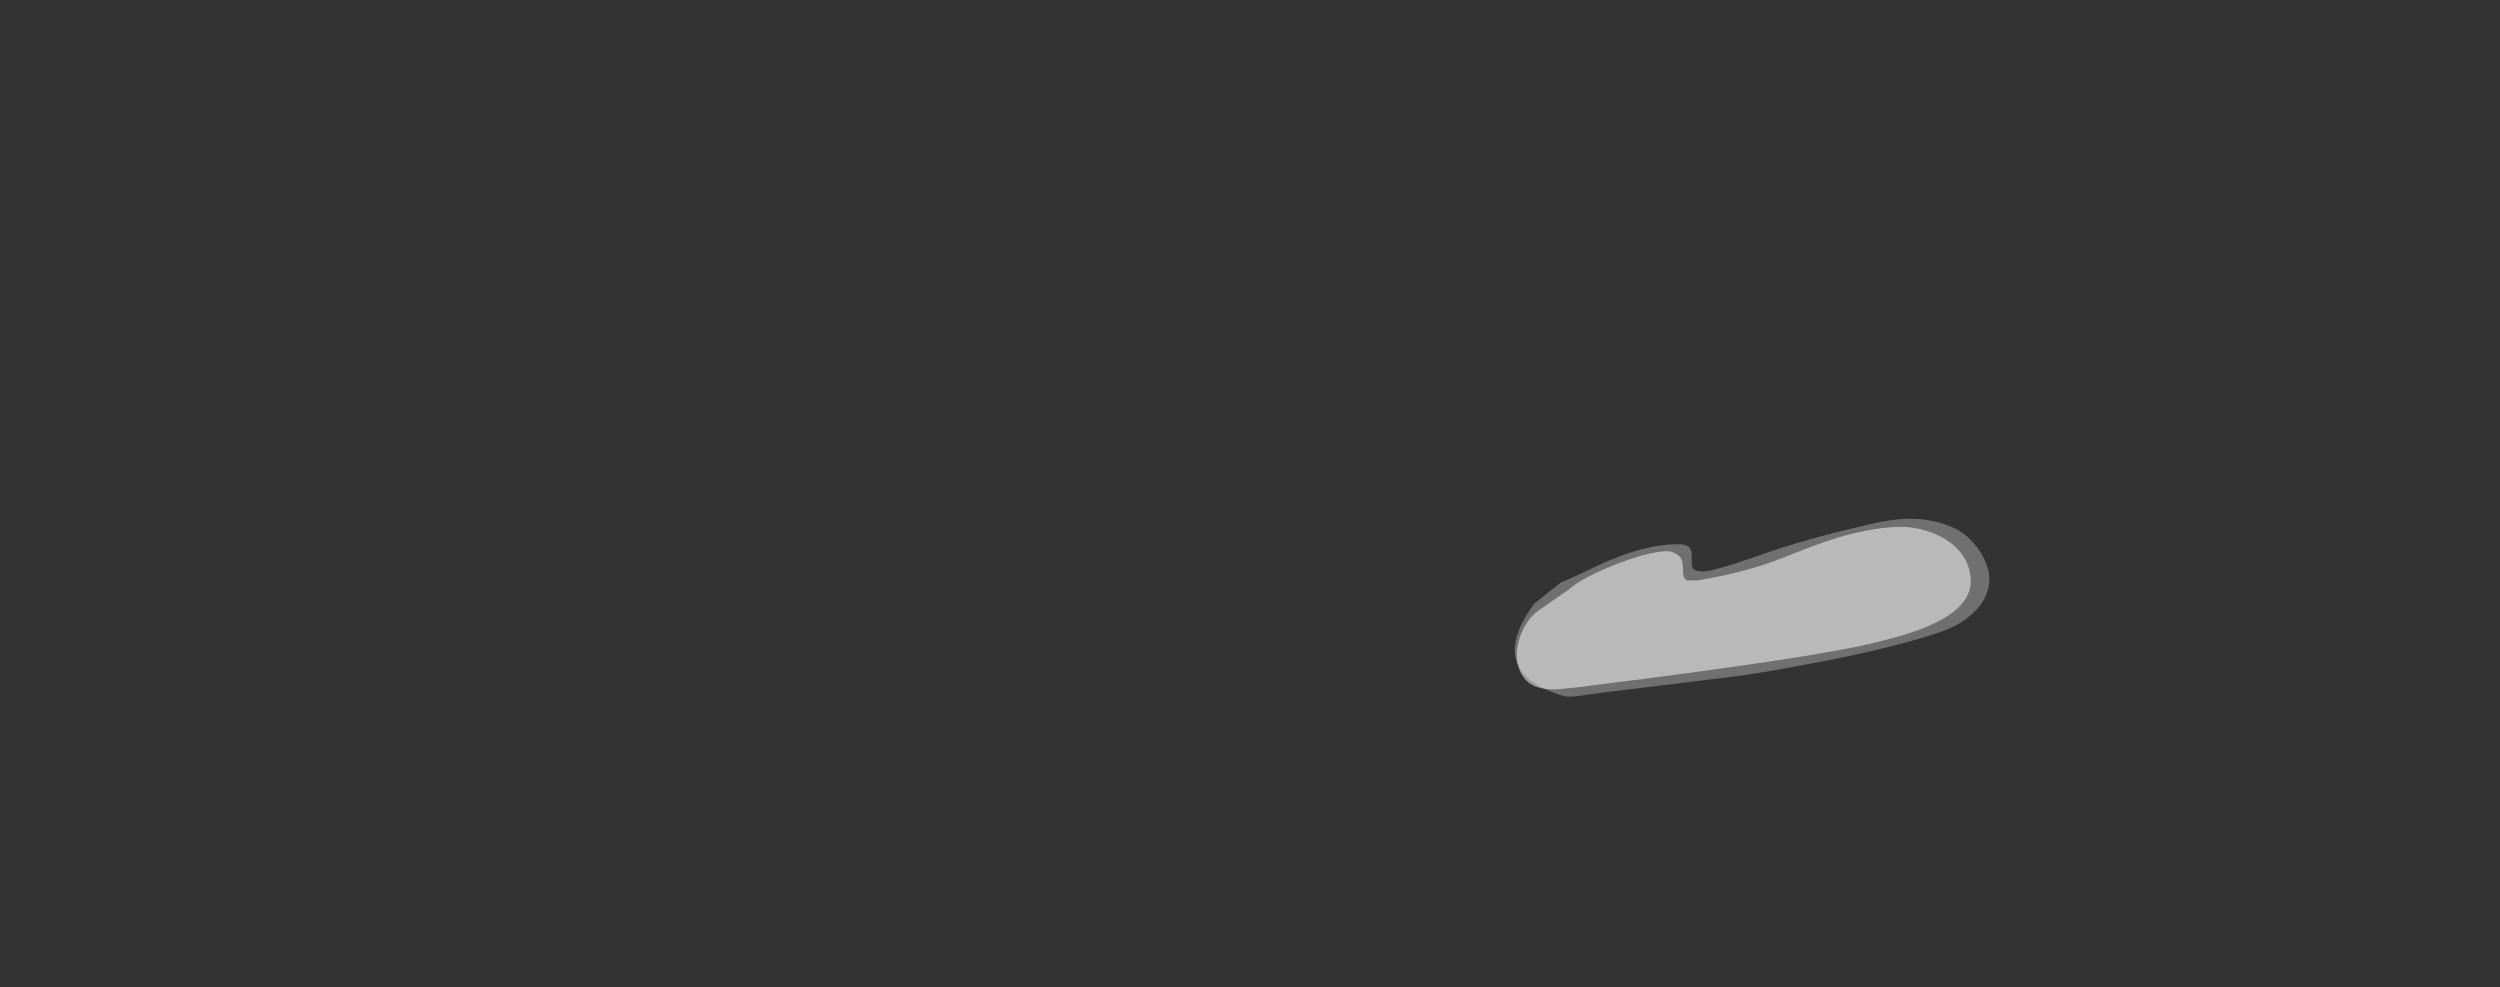 <?xml version="1.0" encoding="UTF-8" standalone="no"?>
<svg xmlns:xlink="http://www.w3.org/1999/xlink" height="371.25px" width="940.35px" xmlns="http://www.w3.org/2000/svg">
  <rect width="100%" height="100%" fill="#333333" stroke="none"/>
  <g transform="matrix(1.0, 0.0, 0.0, 1.0, 360.25, 95.65)">
    <use height="198.5" transform="matrix(0.308, 0.0, 0.0, 0.308, 210.25, 102.5)" width="554.55" xlink:href="#shape0"/>
    <use height="217.3" transform="matrix(0.308, 0.0, 0.0, 0.308, 209.5, 99.45)" width="579.7" xlink:href="#shape1"/>
  </g>
  <defs>
    <g id="shape0" transform="matrix(1.0, 0.0, 0.0, 1.0, 0.0, 0.0)">
      <path d="M554.5 64.5 Q555.85 95.85 510.05 117.85 493.75 125.7 471.0 132.5 460.1 135.75 437.55 141.4 361.6 160.35 72.55 196.2 L50.3 198.4 Q37.95 198.95 29.25 196.95 7.2 191.85 1.35 168.15 -0.65 160.05 0.35 150.55 1.3 141.45 4.8 132.25 8.25 123.2 13.6 115.6 19.15 107.75 25.8 102.8 L63.6 76.6 63.25 77.25 Q69.15 70.65 86.5 61.45 103.55 52.45 125.05 44.35 147.1 36.0 164.25 32.25 183.25 28.05 190.25 30.95 195.1 33.0 197.85 35.45 200.4 37.7 201.55 40.75 202.45 43.2 202.75 47.25 L203.05 55.25 Q203.4 63.05 207.35 65.2 L219.9 65.55 Q246.05 61.5 272.5 54.7 301.2 47.3 323.55 38.4 L358.05 24.9 Q376.85 17.85 392.05 13.25 429.5 1.9 463.5 0.15 478.15 -0.65 493.45 3.0 509.5 6.8 522.5 14.65 536.65 23.15 544.75 35.1 553.75 48.35 554.5 64.5" fill="#ffffff" fill-opacity="0.51" fill-rule="evenodd" stroke="none"/>
    </g>
    <g id="shape1" transform="matrix(1.0, 0.0, 0.0, 1.0, 45.95, 0.0)">
      <path d="M489.05 10.6 Q498.0 14.3 506.75 22.0 515.35 29.55 521.85 39.4 528.6 49.55 531.6 60.05 534.85 71.3 533.2 81.2 529.75 101.5 511.45 117.4 496.15 130.7 474.05 138.35 423.4 155.8 333.25 173.7 L275.7 184.35 251.0 188.5 Q239.1 190.9 146.6 202.0 51.05 213.45 39.95 215.35 L27.8 217.0 Q20.1 217.65 14.6 216.8 L14.0 216.7 Q-83.95 187.35 -21.8 103.45 L11.05 77.35 14.0 76.35 Q20.4 73.95 34.0 67.4 56.95 56.3 68.55 51.4 118.75 30.1 156.05 31.3 166.0 31.65 168.75 37.25 169.85 39.6 170.15 43.5 L170.25 51.55 Q170.2 55.45 170.45 57.25 170.8 59.6 171.8 60.9 173.7 63.4 181.0 64.35 190.15 65.5 223.9 54.65 L266.25 40.1 Q317.25 22.85 386.05 7.1 401.45 3.55 412.9 1.9 426.4 -0.05 438.1 0.0 463.85 0.15 489.05 10.6" fill="#ffffff" fill-opacity="0.298" fill-rule="evenodd" stroke="none"/>
    </g>
  </defs>
</svg>
